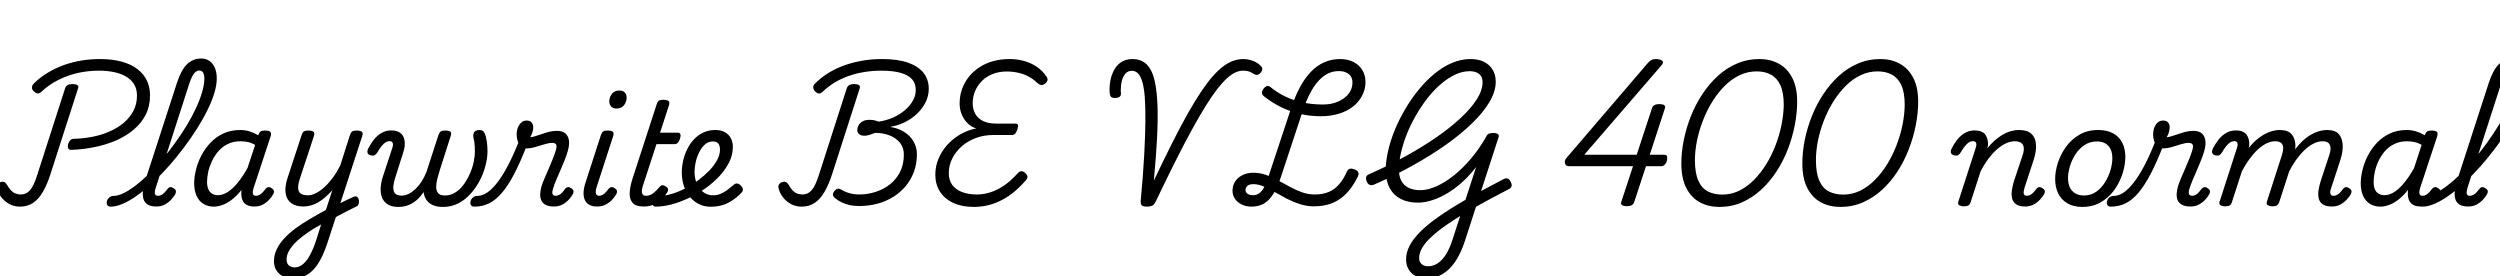 <svg xmlns="http://www.w3.org/2000/svg" xmlns:xlink="http://www.w3.org/1999/xlink" width="419.592" height="46.368"><path fill="black" d="M11.98 25.15L11.98 25.15Q11.57 25.18 11.45 24.89Q11.33 24.60 11.42 24.22L11.42 24.22Q11.54 23.83 11.76 23.57Q11.98 23.30 12.38 23.30L12.38 23.30Q13.97 23.26 15.50 22.96Q17.04 22.66 18.38 22.07Q19.73 21.48 20.76 20.62Q21.79 19.75 22.39 18.61Q22.99 17.47 22.99 16.03L22.99 16.03Q22.99 14.98 22.54 14.20Q22.08 13.42 21.24 12.90Q20.40 12.38 19.22 12.12Q18.05 11.86 16.61 11.86L16.61 11.86Q14.78 11.86 13.04 12.25Q11.30 12.65 9.76 13.43Q8.21 14.21 6.94 15.41L6.94 15.41Q6.53 15.79 6.18 15.66Q5.83 15.53 5.57 15.22L5.57 15.22Q5.35 14.98 5.36 14.64Q5.38 14.30 5.71 13.99L5.71 13.99Q6.72 12.98 7.99 12.22Q9.26 11.45 10.69 10.93Q12.12 10.42 13.66 10.16Q15.19 9.91 16.75 9.91L16.75 9.91Q18.89 9.91 20.47 10.36Q22.06 10.80 23.10 11.62Q24.14 12.43 24.66 13.54Q25.18 14.64 25.18 16.01L25.18 16.01Q25.18 17.81 24.46 19.24Q23.74 20.66 22.46 21.74Q21.19 22.82 19.51 23.56Q17.83 24.29 15.91 24.68Q13.99 25.08 11.98 25.15ZM3.34 34.68L3.34 34.68Q2.40 34.68 1.62 34.27Q0.84 33.86 0.30 33.20Q-0.24 32.54-0.46 31.80L-0.46 31.80Q-0.60 31.37-0.49 31.07Q-0.38 30.77 0 30.60L0 30.60Q0.43 30.43 0.71 30.55Q0.98 30.67 1.22 31.08L1.22 31.08Q1.51 31.61 1.86 31.97Q2.21 32.33 2.62 32.48Q3.02 32.64 3.50 32.64L3.50 32.64Q4.42 32.64 5.04 31.93Q5.66 31.22 6.26 29.33L6.26 29.33L10.94 14.78Q11.06 14.45 11.35 14.28Q11.64 14.11 12.17 14.11L12.17 14.11Q12.72 14.11 12.98 14.28Q13.25 14.45 13.10 14.83L13.10 14.83L8.47 29.23Q7.92 30.96 7.21 32.18Q6.50 33.41 5.57 34.04Q4.63 34.68 3.34 34.68ZM18.60 34.68L18.60 34.68Q18.14 34.68 18 34.40Q17.86 34.13 17.94 33.78Q18.02 33.43 18.32 33.16Q18.62 32.88 19.06 32.88L19.06 32.88Q19.80 32.88 20.76 32.41Q21.72 31.94 22.81 31.10Q23.90 30.26 25.03 29.14Q26.16 28.01 27.29 26.68Q28.42 25.34 29.45 23.90Q30.48 22.46 31.37 21Q32.26 19.54 32.90 18.13Q33.55 16.73 33.92 15.46Q34.30 14.18 34.30 13.18L34.30 13.18Q34.30 12.82 34.61 12.64Q34.92 12.46 35.34 12.46Q35.76 12.46 36.07 12.64Q36.38 12.82 36.38 13.18L36.38 13.18Q36.38 14.26 35.98 15.61Q35.57 16.97 34.81 18.49Q34.06 20.02 33.05 21.61Q32.04 23.21 30.85 24.79Q29.66 26.38 28.37 27.84Q27.07 29.30 25.75 30.54Q24.43 31.78 23.15 32.71Q21.86 33.65 20.70 34.16Q19.54 34.68 18.60 34.68ZM26.26 34.66L26.26 34.66Q25.22 34.66 24.71 34.28Q24.19 33.91 24.05 33.29Q23.90 32.66 24.01 31.90Q24.12 31.13 24.36 30.36L24.36 30.36L29.71 13.87Q30.41 11.74 31.39 10.78Q32.38 9.82 33.77 9.82L33.77 9.82Q34.58 9.82 35.17 10.24Q35.76 10.66 36.07 11.40Q36.38 12.14 36.38 13.18L36.38 13.18Q36.38 13.63 36.07 13.85Q35.76 14.06 35.34 14.06Q34.92 14.06 34.61 13.85Q34.30 13.63 34.30 13.18L34.30 13.18Q34.30 12.74 34.20 12.44Q34.10 12.14 33.92 11.99Q33.74 11.83 33.41 11.83L33.41 11.83Q33.14 11.83 32.86 12.05Q32.57 12.26 32.29 12.76Q32.02 13.25 31.73 14.16L31.73 14.16L26.14 31.51Q26.04 31.82 25.99 32.14Q25.94 32.45 26.06 32.65Q26.18 32.86 26.52 32.86L26.52 32.86Q26.86 32.86 27.14 32.69Q27.43 32.52 27.68 32.24Q27.94 31.97 28.13 31.70L28.13 31.70Q28.25 31.49 28.50 31.42Q28.75 31.34 29.11 31.58L29.11 31.58Q29.52 31.82 29.53 32.08Q29.54 32.33 29.42 32.59L29.42 32.59Q29.18 33 28.74 33.49Q28.30 33.98 27.67 34.32Q27.05 34.66 26.26 34.66ZM35.90 34.68L35.90 34.68Q34.87 34.68 34.13 34.21Q33.38 33.74 32.99 32.86Q32.59 31.97 32.59 30.77L32.59 30.77Q32.59 29.71 32.89 28.49Q33.19 27.26 33.80 26.09Q34.42 24.91 35.34 23.94Q36.26 22.97 37.51 22.39Q38.76 21.82 40.34 21.82L40.34 21.82Q41.14 21.82 41.90 22.06Q42.67 22.30 43.34 22.70L43.34 22.70L43.37 22.61Q43.54 22.18 43.76 22.04Q43.99 21.91 44.42 21.91L44.42 21.91Q45.19 21.91 45.38 22.14Q45.58 22.37 45.43 22.85L45.43 22.85L42.58 31.51Q42.48 31.82 42.43 32.14Q42.38 32.45 42.50 32.65Q42.62 32.86 42.98 32.86L42.98 32.86Q43.30 32.86 43.58 32.69Q43.87 32.52 44.12 32.24Q44.38 31.97 44.57 31.70L44.57 31.70Q44.71 31.49 44.96 31.42Q45.22 31.34 45.58 31.58L45.58 31.58Q45.96 31.82 45.98 32.08Q46.01 32.33 45.86 32.59L45.86 32.59Q45.65 33 45.20 33.49Q44.76 33.98 44.14 34.32Q43.51 34.66 42.72 34.66L42.72 34.66Q41.98 34.66 41.52 34.44Q41.06 34.22 40.84 33.86Q40.61 33.50 40.54 33.05Q40.46 32.59 40.51 32.11L40.51 32.11Q40.51 32.04 40.51 31.98Q40.51 31.92 40.54 31.87L40.54 31.87Q39.70 32.93 38.86 33.55Q38.02 34.18 37.26 34.43Q36.50 34.68 35.90 34.68ZM34.75 30.50L34.75 30.50Q34.75 31.25 34.96 31.74Q35.16 32.23 35.58 32.50Q36 32.76 36.58 32.76L36.58 32.76Q37.39 32.76 38.23 32.22Q39.07 31.68 39.91 30.65Q40.75 29.62 41.54 28.20L41.54 28.20L42.82 24.31Q42.17 23.95 41.57 23.83Q40.97 23.71 40.37 23.71L40.37 23.71Q39.17 23.71 38.23 24.17Q37.30 24.62 36.64 25.39Q35.98 26.16 35.56 27.07Q35.14 27.98 34.94 28.88Q34.75 29.78 34.75 30.50ZM55.66 36.84L55.92 34.75Q56.38 34.49 56.84 34.24Q57.31 33.98 57.77 33.77Q58.22 33.55 58.63 33.36Q59.04 33.17 59.38 33.02L59.38 33.02Q59.76 32.88 59.96 33.06Q60.17 33.24 60.23 33.58Q60.29 33.91 60.19 34.22Q60.10 34.54 59.81 34.66L59.81 34.66Q59.35 34.87 58.84 35.14Q58.32 35.40 57.78 35.68Q57.24 35.95 56.71 36.24Q56.18 36.53 55.66 36.84L55.66 36.84ZM49.10 46.73L49.10 46.73Q48.17 46.73 47.46 46.36Q46.75 45.98 46.37 45.34Q45.98 44.69 45.98 43.87L45.98 43.87Q45.98 42.82 46.43 41.87Q46.87 40.92 47.69 40.03Q48.50 39.14 49.64 38.30Q50.78 37.46 52.20 36.65L52.20 36.65Q52.80 36.29 53.42 35.94Q54.05 35.59 54.70 35.23L54.70 35.23L55.78 31.92Q55.20 32.57 54.61 33.08Q54.02 33.60 53.41 33.96Q52.80 34.32 52.16 34.49Q51.53 34.66 50.93 34.66L50.93 34.66Q49.63 34.66 48.86 34.08Q48.10 33.50 47.94 32.44Q47.78 31.37 48.24 29.93L48.24 29.93L50.62 22.68Q50.78 22.20 51.01 22.06Q51.24 21.91 51.70 21.91L51.70 21.91Q52.44 21.91 52.64 22.14Q52.85 22.37 52.68 22.85L52.68 22.85L50.30 30.07Q50.02 30.98 50.04 31.58Q50.06 32.18 50.46 32.48Q50.86 32.78 51.67 32.78L51.67 32.78Q52.30 32.78 53.02 32.42Q53.74 32.06 54.46 31.40Q55.18 30.74 55.86 29.82Q56.54 28.90 57.10 27.79L57.10 27.79L58.73 22.68Q58.90 22.20 59.12 22.06Q59.35 21.91 59.81 21.91L59.81 21.91Q60.55 21.91 60.76 22.14Q60.96 22.37 60.79 22.85L60.79 22.85L55.10 40.32Q54.55 42.05 53.94 43.27Q53.33 44.50 52.60 45.26Q51.86 46.03 51.01 46.38Q50.16 46.73 49.10 46.73ZM49.42 44.88L49.42 44.88Q49.99 44.88 50.48 44.59Q50.98 44.30 51.42 43.75Q51.86 43.20 52.28 42.32Q52.70 41.45 53.09 40.25L53.09 40.25L53.90 37.66Q53.59 37.85 53.27 38.03Q52.94 38.21 52.61 38.40L52.61 38.40Q51.55 39.07 50.70 39.73Q49.85 40.39 49.28 41.03Q48.72 41.66 48.41 42.29Q48.10 42.91 48.10 43.56L48.10 43.56Q48.10 43.99 48.26 44.28Q48.43 44.57 48.73 44.72Q49.03 44.88 49.42 44.88ZM66.86 34.73L66.86 34.73Q65.71 34.73 65.04 34.28Q64.37 33.84 64.10 33.12Q63.84 32.40 63.89 31.52Q63.94 30.65 64.22 29.76L64.22 29.76L65.88 24.72Q66.02 24.22 65.89 23.95Q65.76 23.69 65.38 23.69L65.38 23.69Q65.04 23.69 64.73 23.88Q64.42 24.07 64.07 24.49Q63.72 24.91 63.31 25.61L63.31 25.61Q63.10 25.92 62.90 26.04Q62.71 26.16 62.26 26.09L62.26 26.09Q61.78 25.97 61.69 25.66Q61.61 25.34 61.78 24.98L61.78 24.98Q62.21 24.12 62.77 23.41Q63.34 22.70 64.06 22.30Q64.78 21.89 65.64 21.89L65.64 21.89Q66.43 21.89 66.95 22.16Q67.46 22.44 67.70 22.94Q67.94 23.45 67.94 24.11Q67.94 24.77 67.70 25.51L67.70 25.51L66.31 29.90Q66.10 30.55 66.02 31.24Q65.95 31.92 66.24 32.38Q66.53 32.83 67.39 32.83L67.39 32.83Q67.94 32.83 68.52 32.57Q69.10 32.30 69.66 31.79Q70.22 31.27 70.72 30.53Q71.21 29.78 71.59 28.82L71.59 28.82L73.58 22.68Q73.75 22.22 73.97 22.07Q74.18 21.91 74.66 21.91L74.66 21.91Q75.46 21.91 75.62 22.13Q75.79 22.34 75.65 22.80L75.65 22.80L73.78 28.66Q73.56 29.35 73.38 30.08Q73.20 30.82 73.21 31.44Q73.22 32.06 73.56 32.44Q73.90 32.81 74.66 32.81L74.66 32.81Q75.58 32.81 76.36 32.34Q77.14 31.87 77.75 31.07Q78.36 30.26 78.80 29.29Q79.25 28.32 79.48 27.30Q79.70 26.28 79.70 25.39L79.70 25.39Q79.70 24.98 79.68 24.60Q79.66 24.22 79.61 23.84Q79.56 23.47 79.46 23.14L79.46 23.14Q79.39 22.70 79.48 22.42Q79.56 22.13 79.82 21.97Q80.09 21.82 80.50 21.82L80.50 21.82Q80.90 21.82 81.16 22.09Q81.41 22.37 81.55 22.99L81.55 22.99Q81.65 23.35 81.71 23.75Q81.77 24.14 81.79 24.55Q81.82 24.96 81.82 25.39L81.82 25.39Q81.82 26.47 81.50 27.73Q81.19 28.99 80.56 30.23Q79.92 31.46 79.02 32.48Q78.12 33.50 76.94 34.12Q75.77 34.73 74.35 34.73L74.35 34.73Q73.27 34.73 72.58 34.39Q71.88 34.06 71.53 33.49Q71.18 32.93 71.09 32.23L71.09 32.23Q70.58 33.02 69.92 33.59Q69.26 34.15 68.51 34.44Q67.75 34.73 66.86 34.73ZM79.63 34.68L79.63 34.68Q79.18 34.68 79.03 34.40Q78.89 34.13 78.97 33.78Q79.06 33.43 79.36 33.16Q79.66 32.88 80.11 32.88L80.11 32.88Q80.93 32.88 81.77 32.32Q82.61 31.75 83.50 30.60Q84.38 29.45 85.28 27.73Q86.18 26.02 87.10 23.69L87.10 23.69L88.46 24.31Q87.34 27.22 86.29 29.21Q85.25 31.20 84.20 32.41Q83.16 33.62 82.04 34.15Q80.93 34.68 79.63 34.68ZM93 34.66L93 34.66Q92.09 34.66 91.56 34.37Q91.03 34.08 90.83 33.58Q90.62 33.07 90.67 32.45Q90.72 31.82 90.91 31.18L90.91 31.18Q91.10 30.60 91.42 29.87Q91.73 29.14 92.09 28.32Q92.45 27.50 92.77 26.69Q93.10 25.87 93.31 25.15L93.31 25.15Q93.50 24.46 93.31 24.22Q93.12 23.98 92.71 23.98L92.71 23.98Q92.11 23.98 91.37 24.22Q90.62 24.46 89.83 24.68Q89.04 24.91 88.32 24.91L88.32 24.91Q87.79 24.91 87.43 24.56Q87.07 24.22 86.89 23.69Q86.71 23.16 86.71 22.56L86.71 22.56Q86.71 21.98 86.90 21.46Q87.10 20.93 87.47 20.58Q87.84 20.23 88.39 20.23L88.39 20.23Q88.97 20.23 89.23 20.57Q89.50 20.90 89.50 21.36L89.50 21.36Q89.50 21.74 89.36 22.20Q89.23 22.66 88.99 23.02L88.99 23.02Q89.42 23.02 90.17 22.75Q90.91 22.49 91.80 22.22Q92.69 21.96 93.53 21.96L93.53 21.96Q94.22 21.96 94.74 22.28Q95.26 22.61 95.45 23.35Q95.64 24.10 95.30 25.34L95.30 25.34Q95.11 26.02 94.79 26.83Q94.46 27.65 94.09 28.50Q93.72 29.35 93.37 30.17Q93.02 30.98 92.81 31.70L92.81 31.70Q92.62 32.33 92.75 32.59Q92.88 32.86 93.26 32.86L93.26 32.86Q93.60 32.86 93.89 32.69Q94.18 32.52 94.42 32.24Q94.66 31.97 94.85 31.70L94.85 31.70Q94.99 31.49 95.24 31.42Q95.50 31.34 95.86 31.58L95.86 31.58Q96.24 31.82 96.26 32.08Q96.29 32.33 96.14 32.59L96.14 32.59Q95.93 33 95.48 33.49Q95.04 33.98 94.42 34.32Q93.79 34.66 93 34.66ZM100.22 34.66L100.22 34.66Q98.69 34.66 98.17 33.59Q97.66 32.52 98.28 30.62L98.28 30.62L100.85 22.68Q101.02 22.20 101.24 22.06Q101.47 21.91 101.93 21.91L101.93 21.91Q102.67 21.91 102.88 22.14Q103.08 22.37 102.91 22.85L102.91 22.85L100.13 31.42Q99.91 32.11 100.02 32.48Q100.13 32.86 100.56 32.86L100.56 32.86Q100.87 32.86 101.16 32.69Q101.45 32.52 101.69 32.24Q101.93 31.97 102.14 31.70L102.14 31.70Q102.29 31.49 102.54 31.42Q102.79 31.34 103.15 31.58L103.15 31.58Q103.54 31.82 103.56 32.08Q103.58 32.33 103.44 32.59L103.44 32.59Q103.13 33.12 102.66 33.60Q102.19 34.08 101.58 34.37Q100.97 34.66 100.22 34.66ZM103.42 18.22L103.42 18.22Q102.94 18.22 102.60 17.90Q102.26 17.59 102.26 16.99L102.26 16.99Q102.26 16.34 102.68 15.77Q103.10 15.19 103.99 15.19L103.99 15.19Q104.50 15.19 104.83 15.49Q105.17 15.79 105.17 16.42L105.17 16.42Q105.17 17.06 104.75 17.64Q104.33 18.22 103.42 18.22ZM108.02 34.66L108.02 34.66Q106.73 34.66 106.19 34.06Q105.65 33.46 105.68 32.45Q105.72 31.44 106.10 30.17L106.10 30.17L110.21 17.52Q110.35 17.04 110.58 16.90Q110.81 16.75 111.29 16.75L111.29 16.75Q112.03 16.75 112.24 16.98Q112.44 17.21 112.27 17.69L112.27 17.69L110.78 22.27L113.81 22.27Q114.07 22.27 114.18 22.50Q114.29 22.73 114.14 23.23L114.14 23.23Q114.02 23.69 113.78 23.94Q113.54 24.19 113.28 24.19L113.28 24.19L110.18 24.19L107.90 31.18Q107.64 32.02 107.77 32.44Q107.90 32.86 108.41 32.86L108.41 32.86Q109.13 32.86 109.70 32.38Q110.28 31.90 110.69 31.39L110.69 31.39Q110.83 31.18 111.08 31.10Q111.34 31.03 111.70 31.27L111.70 31.27Q112.10 31.51 112.13 31.75Q112.15 31.99 112.01 32.26L112.01 32.26Q111.72 32.74 111.18 33.31Q110.64 33.89 109.86 34.27Q109.08 34.66 108.02 34.66ZM119.28 34.70L119.28 34.70Q118.46 34.70 117.72 34.43Q116.98 34.15 116.38 33.64Q115.78 33.12 115.33 32.40Q114.89 31.68 114.66 30.80Q114.43 29.93 114.43 28.94L114.43 28.94Q114.43 28.01 114.65 27.02Q114.86 26.04 115.31 25.10Q115.75 24.17 116.42 23.44Q117.10 22.70 118.01 22.26Q118.92 21.82 120.07 21.82L120.07 21.82Q121.01 21.82 121.67 22.19Q122.33 22.56 122.66 23.20Q123 23.83 123 24.65L123 24.65Q123 26.02 122.35 27.29Q121.70 28.56 120.64 29.68Q119.57 30.79 118.32 31.66L118.32 31.66Q117.02 32.57 115.57 33.25Q114.12 33.94 112.70 34.31Q111.29 34.68 110.04 34.68L110.04 34.68Q109.70 34.68 109.56 34.40Q109.42 34.13 109.48 33.78Q109.54 33.43 109.81 33.16Q110.09 32.88 110.59 32.88L110.59 32.88Q111.65 32.88 112.82 32.52Q114 32.16 115.18 31.54Q116.35 30.91 117.36 30.12L117.36 30.12Q118.22 29.47 119.02 28.66Q119.81 27.84 120.32 26.93Q120.84 26.02 120.84 25.10L120.84 25.10Q120.84 24.43 120.55 24.08Q120.26 23.74 119.62 23.74L119.62 23.74Q118.87 23.74 118.31 24.25Q117.74 24.77 117.35 25.56Q116.95 26.35 116.76 27.23Q116.57 28.10 116.57 28.82L116.57 28.82Q116.57 29.71 116.81 30.44Q117.05 31.18 117.48 31.70Q117.91 32.23 118.48 32.51Q119.04 32.78 119.66 32.78L119.66 32.78Q120.29 32.78 120.88 32.56Q121.46 32.33 122.02 31.92Q122.57 31.51 123.10 31.06L123.10 31.06Q123.43 30.74 123.74 30.80Q124.06 30.86 124.32 31.13L124.32 31.13Q124.63 31.42 124.68 31.74Q124.73 32.06 124.42 32.38L124.42 32.38Q123.62 33.19 122.78 33.72Q121.94 34.25 121.07 34.48Q120.19 34.70 119.28 34.70ZM144.17 34.58L144.17 34.58Q143.33 34.58 142.60 34.42Q141.86 34.25 141.26 33.96Q140.66 33.67 140.23 33.31L140.23 33.31Q139.85 33.02 139.80 32.74Q139.75 32.45 140.04 32.06L140.04 32.06Q140.30 31.75 140.56 31.68Q140.81 31.61 141.14 31.80L141.14 31.80Q141.62 32.09 142.13 32.28Q142.63 32.47 143.17 32.56Q143.71 32.64 144.22 32.64L144.22 32.64Q145.61 32.64 146.95 32.21Q148.30 31.78 149.36 30.94Q150.43 30.10 151.07 28.84Q151.70 27.58 151.70 25.94L151.70 25.94Q151.70 24.79 151.06 23.98Q150.41 23.16 149.32 22.73Q148.22 22.30 146.88 22.30L146.88 22.30Q146.40 22.49 145.96 22.63Q145.51 22.78 145.08 22.78L145.08 22.78Q144.48 22.78 144.18 22.50Q143.88 22.22 143.88 21.84L143.88 21.84Q143.88 21.50 144.07 21.10Q144.26 20.69 144.72 20.40Q145.18 20.11 145.97 20.11L145.97 20.11Q146.45 20.11 146.82 20.21Q147.19 20.30 147.46 20.42L147.46 20.42Q148.75 20.23 149.89 19.73Q151.03 19.22 151.88 18.49Q152.74 17.76 153.22 16.88Q153.70 16.01 153.70 15.12L153.70 15.12Q153.70 13.99 153.06 13.28Q152.42 12.58 151.14 12.22Q149.86 11.86 147.89 11.86L147.89 11.86Q146.02 11.86 144.24 12.24Q142.46 12.62 140.90 13.40Q139.34 14.18 138.05 15.41L138.05 15.41Q137.66 15.79 137.30 15.66Q136.94 15.53 136.68 15.22L136.68 15.22Q136.49 14.93 136.49 14.63Q136.49 14.33 136.82 13.99L136.82 13.99Q137.86 12.96 139.13 12.19Q140.40 11.42 141.85 10.92Q143.30 10.42 144.86 10.16Q146.42 9.91 148.03 9.91L148.03 9.91Q150.67 9.91 152.41 10.52Q154.15 11.14 155.02 12.25Q155.88 13.37 155.88 14.90L155.88 14.90Q155.88 16.06 155.38 17.10Q154.87 18.14 154.00 19.01Q153.12 19.87 151.96 20.46Q150.79 21.05 149.42 21.29L149.42 21.29L149.42 21.31Q150.41 21.46 151.22 21.85Q152.04 22.25 152.64 22.85Q153.24 23.45 153.56 24.23Q153.89 25.01 153.89 25.94L153.89 25.94Q153.89 27.43 153.42 28.75Q152.95 30.07 152.08 31.15Q151.20 32.23 149.99 33Q148.78 33.77 147.30 34.18Q145.82 34.58 144.17 34.58ZM134.52 34.68L134.52 34.68Q133.58 34.68 132.80 34.27Q132.02 33.86 131.48 33.20Q130.94 32.54 130.73 31.80L130.73 31.80Q130.58 31.37 130.69 31.07Q130.80 30.77 131.18 30.60L131.18 30.60Q131.62 30.43 131.89 30.55Q132.17 30.67 132.41 31.08L132.41 31.08Q132.70 31.61 133.04 31.97Q133.39 32.33 133.80 32.48Q134.21 32.64 134.69 32.64L134.69 32.64Q135.60 32.64 136.22 31.93Q136.85 31.22 137.45 29.33L137.45 29.33L142.13 14.78Q142.25 14.45 142.54 14.28Q142.82 14.11 143.35 14.11L143.35 14.11Q143.90 14.11 144.16 14.28Q144.41 14.45 144.29 14.83L144.29 14.83L139.66 29.23Q139.10 30.96 138.40 32.18Q137.69 33.41 136.75 34.04Q135.82 34.68 134.52 34.68ZM163.46 34.73L163.46 34.73Q161.45 34.73 160.00 34.06Q158.54 33.38 157.76 32.16Q156.98 30.94 156.98 29.30L156.98 29.30Q156.98 27.94 157.50 26.68Q158.02 25.42 158.94 24.37Q159.86 23.33 161.12 22.58Q162.38 21.84 163.85 21.55L163.85 21.55Q163.03 21.31 162.41 20.70Q161.78 20.09 161.42 19.22Q161.06 18.36 161.06 17.38L161.06 17.38Q161.06 16.08 161.47 14.94Q161.88 13.80 162.62 12.88Q163.37 11.95 164.40 11.28Q165.43 10.61 166.70 10.26Q167.98 9.91 169.44 9.91L169.44 9.91Q170.78 9.91 171.94 10.25Q173.09 10.58 174.02 11.22Q174.96 11.86 175.58 12.77L175.58 12.77Q175.87 13.15 175.81 13.45Q175.75 13.75 175.42 14.02L175.42 14.02Q175.08 14.30 174.76 14.27Q174.43 14.23 174.02 13.85L174.02 13.85Q173.42 13.27 172.64 12.85Q171.86 12.43 170.94 12.22Q170.02 12.00 168.96 12.00L168.96 12.00Q167.66 12.00 166.61 12.42Q165.55 12.84 164.81 13.58Q164.06 14.33 163.66 15.29Q163.25 16.25 163.25 17.33L163.25 17.33Q163.25 18.31 163.67 19.08Q164.09 19.85 164.95 20.29Q165.82 20.74 167.16 20.74L167.16 20.74L170.38 20.74Q170.76 20.74 170.84 20.94Q170.93 21.14 170.76 21.70L170.76 21.70Q170.59 22.20 170.38 22.43Q170.16 22.66 169.82 22.66L169.82 22.66L166.68 22.66Q165.14 22.66 163.79 23.16Q162.43 23.66 161.41 24.56Q160.39 25.46 159.82 26.62Q159.24 27.77 159.24 29.06L159.24 29.06Q159.24 30.22 159.80 31.01Q160.37 31.80 161.44 32.22Q162.50 32.64 163.99 32.64L163.99 32.64Q165.17 32.64 166.33 32.24Q167.50 31.85 168.60 31.08Q169.70 30.31 170.74 29.16L170.74 29.16Q171.12 28.73 171.43 28.73Q171.74 28.73 172.10 29.06L172.10 29.06Q172.49 29.42 172.45 29.74Q172.42 30.05 171.98 30.48L171.98 30.48Q170.64 31.99 169.24 32.93Q167.83 33.86 166.38 34.30Q164.93 34.73 163.46 34.73ZM192.53 34.68L192.53 34.68Q191.90 34.68 191.66 34.49Q191.42 34.30 191.45 33.72L191.45 33.72Q191.86 29.35 192.04 26.02Q192.22 22.68 192.24 20.28Q192.26 17.88 192.13 16.25Q192.00 14.62 191.70 13.66Q191.40 12.70 190.97 12.29Q190.54 11.88 189.98 11.88L189.98 11.88Q189.31 11.88 188.90 12.34Q188.50 12.79 188.30 13.52Q188.11 14.26 188.11 15.07L188.11 15.07Q188.11 15.22 188.11 15.36Q188.11 15.50 188.14 15.65L188.14 15.65Q188.16 16.03 187.94 16.22Q187.73 16.42 187.22 16.44L187.22 16.44Q186.70 16.46 186.50 16.28Q186.31 16.10 186.26 15.72L186.26 15.72Q186.24 15.50 186.23 15.34Q186.22 15.17 186.22 15.07L186.22 15.07Q186.22 14.04 186.46 13.10Q186.70 12.17 187.16 11.45Q187.63 10.73 188.36 10.32Q189.10 9.91 190.08 9.91L190.08 9.91Q191.04 9.91 191.77 10.30Q192.50 10.68 193.04 11.56Q193.58 12.43 193.88 13.96Q194.18 15.48 194.27 17.72Q194.35 19.97 194.20 23.08Q194.04 26.18 193.66 30.31L193.66 30.31Q195.31 26.83 196.70 24.06Q198.10 21.29 199.30 19.15Q200.50 17.02 201.54 15.46Q202.58 13.90 203.52 12.83Q204.46 11.76 205.32 11.12Q206.18 10.49 207.01 10.20Q207.84 9.91 208.68 9.91L208.68 9.91Q209.28 9.91 209.81 10.06Q210.34 10.20 210.80 10.45Q211.27 10.70 211.58 11.04L211.58 11.04Q211.87 11.30 211.86 11.59Q211.85 11.88 211.61 12.17L211.61 12.17Q211.39 12.46 211.10 12.54Q210.82 12.62 210.53 12.46L210.53 12.46Q210.31 12.31 210.04 12.17Q209.76 12.02 209.41 11.94Q209.06 11.86 208.61 11.86L208.61 11.86Q208.01 11.86 207.35 12.16Q206.69 12.46 205.93 13.14Q205.18 13.82 204.29 14.96Q203.40 16.10 202.36 17.78Q201.31 19.46 200.05 21.76Q198.79 24.05 197.29 27.04Q195.79 30.02 193.99 33.79L193.99 33.79Q193.73 34.37 193.38 34.52Q193.03 34.68 192.53 34.68ZM220.56 34.63L220.56 34.63Q219.31 34.63 218.17 34.26Q217.03 33.89 215.96 33.34Q214.90 32.78 213.92 32.22Q212.95 31.66 212.06 31.28Q211.18 30.91 210.36 30.91L210.36 30.91Q209.66 30.91 209.35 31.20Q209.04 31.49 209.04 31.87L209.04 31.87Q209.04 32.26 209.36 32.51Q209.69 32.76 210.29 32.76L210.29 32.76Q210.91 32.76 211.37 32.42Q211.82 32.09 212.22 31.32Q212.62 30.55 213.02 29.26L213.02 29.26L216.65 18.29Q217.32 16.25 218.15 14.69Q218.98 13.13 220.01 12.06Q221.04 10.99 222.26 10.45Q223.49 9.91 224.95 9.91L224.95 9.91Q226.18 9.91 227.14 10.39Q228.10 10.87 228.64 11.75Q229.18 12.62 229.18 13.75L229.18 13.75Q229.18 14.98 228.62 16.04Q228.07 17.11 227.08 17.89Q226.08 18.67 224.70 19.09Q223.32 19.51 221.71 19.51L221.71 19.51Q219.91 19.51 218.24 19.13Q216.58 18.74 215.05 18.00Q213.53 17.26 212.16 16.18L212.16 16.18Q211.82 15.91 211.80 15.60Q211.78 15.29 212.06 14.90L212.06 14.90Q212.38 14.50 212.68 14.44Q212.98 14.38 213.29 14.66L213.29 14.66Q214.42 15.58 215.77 16.22Q217.13 16.87 218.70 17.21Q220.27 17.54 222.02 17.54L222.02 17.54Q223.08 17.54 223.98 17.27Q224.88 16.99 225.55 16.50Q226.22 16.01 226.61 15.34Q226.99 14.66 226.99 13.85L226.99 13.85Q226.99 13.25 226.72 12.82Q226.44 12.38 225.92 12.16Q225.41 11.93 224.69 11.93L224.69 11.93Q223.68 11.93 222.82 12.37Q221.95 12.82 221.20 13.68Q220.44 14.54 219.79 15.83Q219.14 17.11 218.59 18.79L218.59 18.79L215.04 29.54Q214.42 31.44 213.70 32.57Q212.98 33.70 212.09 34.19Q211.20 34.68 210.05 34.68L210.05 34.68Q209.14 34.68 208.42 34.33Q207.70 33.98 207.28 33.38Q206.86 32.78 206.86 32.04L206.86 32.04Q206.86 31.13 207.30 30.46Q207.74 29.78 208.54 29.39Q209.33 28.99 210.34 28.99L210.34 28.99Q211.46 28.99 212.50 29.36Q213.53 29.74 214.52 30.28Q215.52 30.82 216.50 31.36Q217.49 31.90 218.52 32.27Q219.55 32.64 220.66 32.64L220.66 32.64Q222.02 32.64 223.03 32.21Q224.04 31.78 224.78 30.90Q225.53 30.02 226.08 28.75L226.08 28.75Q226.25 28.39 226.56 28.32Q226.87 28.25 227.33 28.42L227.33 28.42Q227.83 28.61 227.96 28.91Q228.10 29.21 227.90 29.62L227.90 29.62Q227.09 31.30 226.03 32.41Q224.98 33.53 223.62 34.08Q222.26 34.63 220.56 34.63ZM239.45 46.73L239.45 46.73Q238.39 46.73 237.61 46.33Q236.83 45.94 236.41 45.20Q235.99 44.47 235.99 43.54L235.99 43.54Q235.99 42.41 236.56 41.29Q237.12 40.18 238.31 38.96Q239.50 37.75 241.42 36.40Q243.34 35.04 246.06 33.48Q248.78 31.92 252.38 30.05L252.38 30.05Q252.70 29.88 253.01 29.96Q253.32 30.05 253.51 30.46L253.51 30.46Q253.78 30.89 253.70 31.22Q253.63 31.56 253.22 31.75L253.22 31.75Q249.91 33.46 247.42 34.87Q244.92 36.29 243.16 37.49Q241.39 38.69 240.29 39.71Q239.18 40.73 238.68 41.62Q238.18 42.50 238.18 43.32L238.18 43.32Q238.18 43.94 238.60 44.32Q239.02 44.69 239.69 44.69L239.69 44.69Q240.98 44.69 242.04 43.55Q243.10 42.41 243.79 40.20L243.79 40.20L247.75 28.03Q246.96 29.06 246.04 29.99Q245.11 30.91 244.09 31.66Q243.07 32.40 242.04 32.92Q241.01 33.43 239.98 33.72Q238.94 34.01 237.96 34.01L237.96 34.01Q236.28 34.01 235.08 33.38Q233.88 32.76 233.23 31.54Q232.58 30.31 232.58 28.54L232.58 28.54Q232.58 27 232.99 25.25Q233.40 23.50 234.14 21.71Q234.89 19.92 235.91 18.20Q236.93 16.49 238.16 14.99Q239.40 13.49 240.80 12.34Q242.21 11.18 243.73 10.55Q245.26 9.91 246.82 9.91L246.82 9.91Q248.14 9.91 249.07 10.38Q250.01 10.85 250.52 11.70Q251.04 12.55 251.04 13.73L251.04 13.73Q251.04 15.31 250.01 17.08Q248.98 18.84 247.10 20.66Q245.23 22.49 242.69 24.29Q240.14 26.09 237.08 27.79Q234.02 29.50 230.62 30.98L230.62 30.98Q230.21 31.15 229.88 31.02Q229.56 30.89 229.39 30.46L229.39 30.46Q229.20 30 229.30 29.70Q229.39 29.40 229.80 29.23L229.80 29.23Q232.92 27.86 235.76 26.30Q238.61 24.74 241.00 23.10Q243.38 21.46 245.14 19.82Q246.89 18.19 247.86 16.67Q248.83 15.14 248.83 13.82L248.83 13.82Q248.83 13.20 248.58 12.79Q248.33 12.38 247.84 12.17Q247.34 11.95 246.67 11.95L246.67 11.95Q245.42 11.95 244.19 12.54Q242.95 13.13 241.78 14.15Q240.60 15.17 239.56 16.51Q238.51 17.86 237.64 19.38Q236.76 20.90 236.12 22.50Q235.49 24.10 235.14 25.61Q234.79 27.12 234.79 28.46L234.79 28.46Q234.79 29.59 235.20 30.36Q235.61 31.13 236.41 31.52Q237.22 31.92 238.37 31.92L238.37 31.92Q239.64 31.92 241.10 31.26Q242.57 30.60 244.06 29.41Q245.54 28.22 246.92 26.58Q248.30 24.94 249.41 22.99L249.41 22.99Q249.53 22.66 249.80 22.49Q250.08 22.32 250.61 22.32L250.61 22.32Q251.74 22.32 251.52 23.02L251.52 23.02L245.88 40.39Q245.21 42.48 244.25 43.90Q243.29 45.31 242.08 46.02Q240.86 46.73 239.45 46.73ZM273.05 34.61L273.05 34.61Q272.52 34.61 272.26 34.44Q271.99 34.27 272.11 33.89L272.11 33.89L274.08 27.89L263.30 27.89Q262.78 27.89 262.66 27.41Q262.54 26.93 262.92 26.50L262.92 26.50L276.58 10.56Q276.89 10.20 277.22 10.04Q277.56 9.89 278.14 9.91L278.14 9.91Q278.50 9.96 278.77 10.07Q279.05 10.18 279.10 10.40Q279.14 10.63 278.81 11.02L278.81 11.02L265.90 25.97L274.70 25.97L277.27 18.14Q277.49 17.47 278.50 17.47L278.50 17.47Q279.05 17.47 279.30 17.64Q279.55 17.81 279.43 18.19L279.43 18.19L276.89 25.97L279.36 25.97Q279.60 25.97 279.71 26.10Q279.82 26.23 279.82 26.45L279.82 26.45Q279.82 27.12 279.52 27.50Q279.22 27.89 278.86 27.89L278.86 27.89L276.26 27.89L274.27 33.94Q274.06 34.61 273.05 34.61ZM288.58 34.73L288.58 34.73Q286.75 34.73 285.31 33.96Q283.87 33.19 283.03 31.57Q282.19 29.95 282.19 27.43L282.19 27.43Q282.19 25.54 282.60 23.51Q283.01 21.48 283.79 19.51Q284.57 17.54 285.71 15.82Q286.85 14.09 288.30 12.76Q289.75 11.42 291.52 10.67Q293.28 9.91 295.32 9.91L295.32 9.91Q297.12 9.91 298.55 10.69Q299.98 11.47 300.80 13.06Q301.63 14.64 301.63 17.06L301.63 17.06Q301.63 18.98 301.22 21.05Q300.82 23.11 300.05 25.09Q299.28 27.07 298.15 28.80Q297.02 30.53 295.57 31.86Q294.12 33.19 292.37 33.96Q290.62 34.73 288.58 34.73ZM289.08 32.66L289.08 32.66Q290.54 32.66 291.88 32.02Q293.21 31.37 294.36 30.22Q295.51 29.06 296.44 27.56Q297.36 26.06 298.01 24.37Q298.66 22.68 299.00 20.95Q299.35 19.22 299.38 17.62L299.38 17.62Q299.38 15.53 298.81 14.30Q298.25 13.08 297.23 12.53Q296.21 11.98 294.82 11.98L294.82 11.98Q293.33 11.98 291.97 12.62Q290.62 13.27 289.46 14.42Q288.31 15.58 287.39 17.06Q286.46 18.55 285.82 20.22Q285.17 21.89 284.82 23.60Q284.47 25.32 284.47 26.88L284.47 26.88Q284.47 29.06 285.05 30.34Q285.62 31.61 286.66 32.14Q287.69 32.66 289.08 32.66ZM308.88 34.73L308.88 34.73Q307.06 34.73 305.62 33.96Q304.18 33.19 303.34 31.57Q302.50 29.95 302.50 27.43L302.50 27.43Q302.50 25.54 302.90 23.51Q303.31 21.48 304.09 19.51Q304.87 17.54 306.01 15.82Q307.15 14.09 308.60 12.76Q310.06 11.42 311.82 10.67Q313.58 9.91 315.62 9.91L315.62 9.91Q317.42 9.91 318.85 10.69Q320.28 11.47 321.11 13.06Q321.94 14.64 321.94 17.06L321.94 17.06Q321.94 18.98 321.53 21.05Q321.12 23.11 320.35 25.09Q319.58 27.07 318.46 28.80Q317.33 30.53 315.88 31.86Q314.42 33.19 312.67 33.96Q310.92 34.73 308.88 34.73ZM309.38 32.66L309.38 32.66Q310.85 32.66 312.18 32.02Q313.51 31.37 314.66 30.22Q315.82 29.06 316.74 27.56Q317.66 26.06 318.31 24.37Q318.96 22.68 319.31 20.95Q319.66 19.22 319.68 17.62L319.68 17.62Q319.68 15.53 319.12 14.30Q318.55 13.08 317.53 12.53Q316.51 11.98 315.12 11.98L315.12 11.98Q313.63 11.98 312.28 12.62Q310.92 13.27 309.77 14.42Q308.62 15.58 307.69 17.06Q306.77 18.55 306.12 20.22Q305.47 21.89 305.12 23.60Q304.78 25.32 304.78 26.88L304.78 26.88Q304.78 29.06 305.35 30.34Q305.93 31.61 306.96 32.14Q307.99 32.66 309.38 32.66ZM329.57 34.63L329.57 34.63Q329.18 34.63 328.86 34.46Q328.54 34.30 328.68 33.84L328.68 33.84L331.63 24.72Q331.78 24.22 331.64 23.95Q331.51 23.69 331.13 23.69L331.13 23.69Q330.79 23.69 330.48 23.88Q330.17 24.07 329.82 24.49Q329.47 24.91 329.06 25.61L329.06 25.61Q328.85 25.92 328.66 26.04Q328.46 26.16 328.01 26.09L328.01 26.09Q327.53 25.97 327.44 25.66Q327.36 25.34 327.53 24.98L327.53 24.98Q327.96 24.12 328.52 23.41Q329.09 22.70 329.81 22.30Q330.53 21.89 331.39 21.89L331.39 21.89Q332.06 21.89 332.52 22.08Q332.98 22.27 333.23 22.63Q333.48 22.99 333.59 23.47Q333.70 23.95 333.65 24.48L333.65 24.48L333.53 24.91Q334.13 24.17 334.76 23.60Q335.40 23.04 336.08 22.63Q336.77 22.22 337.48 22.02Q338.18 21.82 338.88 21.82L338.88 21.82Q340.25 21.82 340.93 22.44Q341.62 23.06 341.71 24.19Q341.81 25.32 341.33 26.81L341.33 26.81L339.79 31.51Q339.70 31.82 339.65 32.14Q339.60 32.45 339.72 32.65Q339.84 32.86 340.20 32.86L340.20 32.86Q340.51 32.86 340.80 32.69Q341.09 32.52 341.34 32.24Q341.59 31.97 341.78 31.70L341.78 31.70Q341.93 31.49 342.17 31.42Q342.41 31.34 342.79 31.58L342.79 31.58Q343.18 31.82 343.20 32.08Q343.22 32.33 343.08 32.59L343.08 32.59Q342.84 33 342.40 33.49Q341.95 33.98 341.33 34.32Q340.70 34.66 339.91 34.66L339.91 34.66Q338.90 34.66 338.38 34.28Q337.85 33.91 337.70 33.29Q337.56 32.66 337.67 31.91Q337.78 31.15 338.02 30.38L338.02 30.38L339.48 26.02Q339.72 25.30 339.66 24.78Q339.60 24.26 339.23 23.99Q338.86 23.71 338.14 23.71L338.14 23.71Q337.42 23.71 336.65 24.07Q335.88 24.43 335.12 25.10Q334.37 25.78 333.68 26.70Q333.00 27.62 332.42 28.75L332.42 28.75L330.72 34.01Q330.62 34.32 330.37 34.48Q330.12 34.63 329.57 34.63ZM349.51 34.73L349.51 34.73Q348.02 34.73 346.99 34.13Q345.96 33.53 345.44 32.46Q344.93 31.39 344.93 30.05L344.93 30.05Q344.93 28.78 345.38 27.35Q345.84 25.92 346.74 24.66Q347.64 23.40 349.00 22.61Q350.35 21.82 352.15 21.82L352.15 21.82Q353.64 21.82 354.66 22.38Q355.68 22.94 356.20 23.96Q356.71 24.98 356.71 26.33L356.71 26.33Q356.71 27.29 356.44 28.43Q356.16 29.57 355.60 30.68Q355.03 31.80 354.17 32.71Q353.30 33.62 352.14 34.18Q350.98 34.73 349.51 34.73ZM349.75 32.81L349.75 32.81Q350.93 32.81 351.82 32.18Q352.70 31.56 353.30 30.59Q353.90 29.62 354.22 28.55Q354.53 27.48 354.53 26.57L354.53 26.57Q354.53 25.63 354.22 25.01Q353.90 24.38 353.33 24.06Q352.75 23.74 351.96 23.74L351.96 23.74Q350.76 23.74 349.85 24.35Q348.94 24.96 348.32 25.92Q347.71 26.88 347.40 27.94Q347.09 28.99 347.09 29.88L347.09 29.88Q347.09 30.82 347.41 31.48Q347.74 32.14 348.34 32.47Q348.94 32.81 349.75 32.81ZM354.29 34.68L354.29 34.68Q353.83 34.68 353.69 34.40Q353.54 34.13 353.63 33.78Q353.71 33.43 354.01 33.16Q354.31 32.88 354.77 32.88L354.77 32.88Q355.58 32.88 356.42 32.32Q357.26 31.75 358.15 30.60Q359.04 29.45 359.94 27.73Q360.84 26.02 361.75 23.69L361.75 23.69L363.12 24.31Q361.99 27.22 360.95 29.21Q359.90 31.20 358.86 32.41Q357.82 33.62 356.70 34.15Q355.58 34.68 354.29 34.68ZM367.66 34.66L367.66 34.66Q366.74 34.66 366.22 34.37Q365.69 34.08 365.48 33.58Q365.28 33.07 365.33 32.45Q365.38 31.82 365.57 31.18L365.57 31.18Q365.76 30.60 366.07 29.87Q366.38 29.14 366.74 28.32Q367.10 27.50 367.43 26.69Q367.75 25.87 367.97 25.15L367.97 25.15Q368.16 24.46 367.97 24.22Q367.78 23.98 367.37 23.98L367.37 23.98Q366.77 23.98 366.02 24.22Q365.28 24.46 364.49 24.68Q363.70 24.91 362.98 24.91L362.98 24.91Q362.45 24.91 362.09 24.56Q361.73 24.22 361.55 23.69Q361.37 23.16 361.37 22.56L361.37 22.56Q361.37 21.98 361.56 21.46Q361.75 20.93 362.12 20.58Q362.50 20.23 363.05 20.23L363.05 20.23Q363.62 20.23 363.89 20.57Q364.15 20.90 364.15 21.36L364.15 21.36Q364.15 21.74 364.02 22.20Q363.89 22.66 363.65 23.02L363.65 23.02Q364.08 23.02 364.82 22.75Q365.57 22.49 366.46 22.22Q367.34 21.96 368.18 21.96L368.18 21.96Q368.88 21.96 369.40 22.28Q369.91 22.61 370.10 23.35Q370.30 24.10 369.96 25.34L369.96 25.34Q369.77 26.02 369.44 26.83Q369.12 27.65 368.75 28.50Q368.38 29.35 368.03 30.17Q367.68 30.98 367.46 31.70L367.46 31.70Q367.27 32.33 367.40 32.59Q367.54 32.86 367.92 32.86L367.92 32.86Q368.26 32.86 368.54 32.69Q368.83 32.52 369.07 32.24Q369.31 31.97 369.50 31.70L369.50 31.70Q369.65 31.49 369.90 31.42Q370.15 31.34 370.51 31.58L370.51 31.58Q370.90 31.82 370.92 32.08Q370.94 32.33 370.80 32.59L370.80 32.59Q370.58 33 370.14 33.49Q369.70 33.98 369.07 34.32Q368.45 34.66 367.66 34.66ZM373.42 34.63L373.42 34.63Q373.03 34.63 372.71 34.46Q372.38 34.30 372.53 33.84L372.53 33.84L375.48 24.72Q375.62 24.22 375.49 23.95Q375.36 23.69 374.98 23.69L374.98 23.69Q374.64 23.69 374.33 23.88Q374.02 24.07 373.67 24.49Q373.32 24.91 372.91 25.61L372.91 25.61Q372.70 25.92 372.50 26.04Q372.31 26.16 371.86 26.09L371.86 26.09Q371.38 25.97 371.29 25.66Q371.21 25.34 371.38 24.98L371.38 24.98Q371.81 24.12 372.37 23.41Q372.94 22.70 373.66 22.30Q374.38 21.89 375.24 21.89L375.24 21.89Q375.91 21.89 376.37 22.08Q376.82 22.27 377.08 22.63Q377.33 22.99 377.44 23.47Q377.54 23.95 377.50 24.48L377.50 24.48L377.40 24.86Q377.98 24.12 378.61 23.56Q379.25 22.99 379.92 22.61Q380.59 22.22 381.28 22.02Q381.96 21.82 382.66 21.82L382.66 21.82Q383.98 21.82 384.60 22.51Q385.22 23.21 385.25 24.35Q385.27 25.49 384.84 26.81L384.84 26.81L382.51 34.01Q382.39 34.32 382.15 34.48Q381.91 34.63 381.36 34.63L381.36 34.63Q380.98 34.63 380.65 34.46Q380.33 34.30 380.47 33.84L380.47 33.84L382.99 26.02Q383.18 25.42 383.21 24.90Q383.23 24.38 382.92 24.05Q382.61 23.71 381.84 23.71L381.84 23.71Q381.14 23.71 380.40 24.07Q379.66 24.43 378.92 25.12Q378.19 25.80 377.52 26.72Q376.85 27.65 376.27 28.75L376.27 28.75L374.57 34.01Q374.47 34.32 374.22 34.48Q373.97 34.63 373.42 34.63ZM391.39 34.66L391.39 34.66Q390.36 34.66 389.83 34.28Q389.30 33.91 389.16 33.29Q389.02 32.66 389.14 31.91Q389.26 31.15 389.50 30.38L389.50 30.38L390.94 26.02Q391.15 25.42 391.15 24.90Q391.15 24.38 390.85 24.05Q390.55 23.71 389.78 23.71L389.78 23.71Q389.06 23.71 388.30 24.10Q387.53 24.48 386.77 25.20Q386.02 25.92 385.33 26.89Q384.65 27.86 384.07 29.04L384.07 29.04L383.21 29.04Q383.78 27.34 384.60 25.99Q385.42 24.65 386.40 23.71Q387.38 22.78 388.46 22.30Q389.54 21.82 390.60 21.82L390.60 21.82Q391.94 21.82 392.54 22.51Q393.14 23.21 393.19 24.35Q393.24 25.49 392.81 26.81L392.81 26.81L391.27 31.51Q391.15 31.82 391.10 32.14Q391.06 32.45 391.19 32.65Q391.32 32.86 391.66 32.86L391.66 32.86Q391.99 32.86 392.28 32.69Q392.57 32.52 392.82 32.24Q393.07 31.97 393.26 31.70L393.26 31.70Q393.38 31.49 393.64 31.42Q393.89 31.34 394.25 31.58L394.25 31.58Q394.66 31.82 394.67 32.08Q394.68 32.33 394.56 32.59L394.56 32.59Q394.32 33 393.88 33.49Q393.43 33.98 392.81 34.32Q392.18 34.66 391.39 34.66ZM399.53 34.68L399.53 34.68Q398.50 34.68 397.75 34.21Q397.01 33.74 396.61 32.86Q396.22 31.97 396.22 30.77L396.22 30.77Q396.22 29.71 396.52 28.49Q396.82 27.26 397.43 26.09Q398.04 24.91 398.96 23.94Q399.89 22.97 401.14 22.39Q402.38 21.82 403.97 21.82L403.97 21.82Q404.76 21.82 405.53 22.06Q406.30 22.30 406.97 22.70L406.97 22.70L406.99 22.61Q407.16 22.18 407.39 22.04Q407.62 21.91 408.05 21.91L408.05 21.91Q408.82 21.91 409.01 22.14Q409.20 22.37 409.06 22.85L409.06 22.85L406.20 31.51Q406.10 31.82 406.06 32.14Q406.01 32.45 406.13 32.65Q406.25 32.86 406.61 32.86L406.61 32.86Q406.92 32.86 407.21 32.69Q407.50 32.52 407.75 32.24Q408.00 31.97 408.19 31.70L408.19 31.70Q408.34 31.49 408.59 31.42Q408.84 31.34 409.20 31.58L409.20 31.58Q409.58 31.82 409.61 32.08Q409.63 32.33 409.49 32.59L409.49 32.59Q409.27 33 408.83 33.49Q408.38 33.98 407.76 34.32Q407.14 34.66 406.34 34.66L406.34 34.66Q405.60 34.66 405.14 34.44Q404.69 34.22 404.46 33.86Q404.23 33.50 404.16 33.05Q404.09 32.59 404.14 32.11L404.14 32.11Q404.14 32.04 404.14 31.98Q404.14 31.92 404.16 31.87L404.16 31.87Q403.32 32.93 402.48 33.55Q401.64 34.18 400.88 34.43Q400.13 34.68 399.53 34.68ZM398.38 30.50L398.38 30.50Q398.38 31.25 398.58 31.74Q398.78 32.23 399.20 32.50Q399.62 32.76 400.20 32.76L400.20 32.76Q401.02 32.76 401.86 32.22Q402.70 31.68 403.54 30.65Q404.38 29.62 405.17 28.20L405.17 28.20L406.44 24.31Q405.79 23.95 405.19 23.83Q404.59 23.71 403.99 23.71L403.99 23.71Q402.79 23.71 401.86 24.17Q400.92 24.62 400.26 25.39Q399.60 26.16 399.18 27.07Q398.76 27.98 398.57 28.88Q398.38 29.78 398.38 30.50ZM406.61 34.68L406.61 34.68Q406.15 34.68 406.01 34.40Q405.86 34.13 405.95 33.78Q406.03 33.43 406.33 33.16Q406.63 32.88 407.06 32.88L407.06 32.88Q407.81 32.88 408.77 32.41Q409.73 31.94 410.82 31.10Q411.91 30.26 413.04 29.14Q414.17 28.01 415.30 26.68Q416.42 25.34 417.46 23.90Q418.49 22.46 419.38 21Q420.26 19.54 420.91 18.13Q421.56 16.73 421.93 15.46Q422.30 14.18 422.30 13.18L422.30 13.18Q422.30 12.82 422.62 12.64Q422.93 12.46 423.35 12.46Q423.77 12.46 424.08 12.64Q424.39 12.82 424.39 13.18L424.39 13.18Q424.39 14.26 423.98 15.61Q423.58 16.97 422.82 18.49Q422.06 20.02 421.06 21.61Q420.05 23.21 418.86 24.79Q417.67 26.38 416.38 27.84Q415.08 29.30 413.76 30.54Q412.44 31.78 411.16 32.71Q409.87 33.65 408.71 34.16Q407.54 34.68 406.61 34.68ZM414.26 34.66L414.26 34.66Q413.23 34.66 412.72 34.28Q412.20 33.91 412.06 33.29Q411.91 32.66 412.02 31.90Q412.13 31.13 412.37 30.36L412.37 30.36L417.72 13.87Q418.42 11.74 419.40 10.78Q420.38 9.82 421.78 9.82L421.78 9.82Q422.59 9.82 423.18 10.24Q423.77 10.66 424.08 11.40Q424.39 12.14 424.39 13.18L424.39 13.18Q424.39 13.63 424.08 13.85Q423.77 14.06 423.35 14.06Q422.93 14.06 422.62 13.85Q422.30 13.63 422.30 13.18L422.30 13.18Q422.30 12.74 422.21 12.44Q422.11 12.14 421.93 11.99Q421.75 11.83 421.42 11.83L421.42 11.83Q421.15 11.83 420.86 12.05Q420.58 12.26 420.30 12.76Q420.02 13.25 419.74 14.16L419.74 14.16L414.14 31.51Q414.05 31.82 414.00 32.14Q413.95 32.45 414.07 32.65Q414.19 32.86 414.53 32.86L414.53 32.86Q414.86 32.86 415.15 32.69Q415.44 32.52 415.69 32.24Q415.94 31.97 416.14 31.70L416.14 31.70Q416.26 31.49 416.51 31.42Q416.76 31.34 417.12 31.58L417.12 31.58Q417.53 31.82 417.54 32.08Q417.55 32.33 417.43 32.59L417.43 32.59Q417.19 33 416.75 33.49Q416.30 33.98 415.68 34.32Q415.06 34.66 414.26 34.66Z"/></svg>
